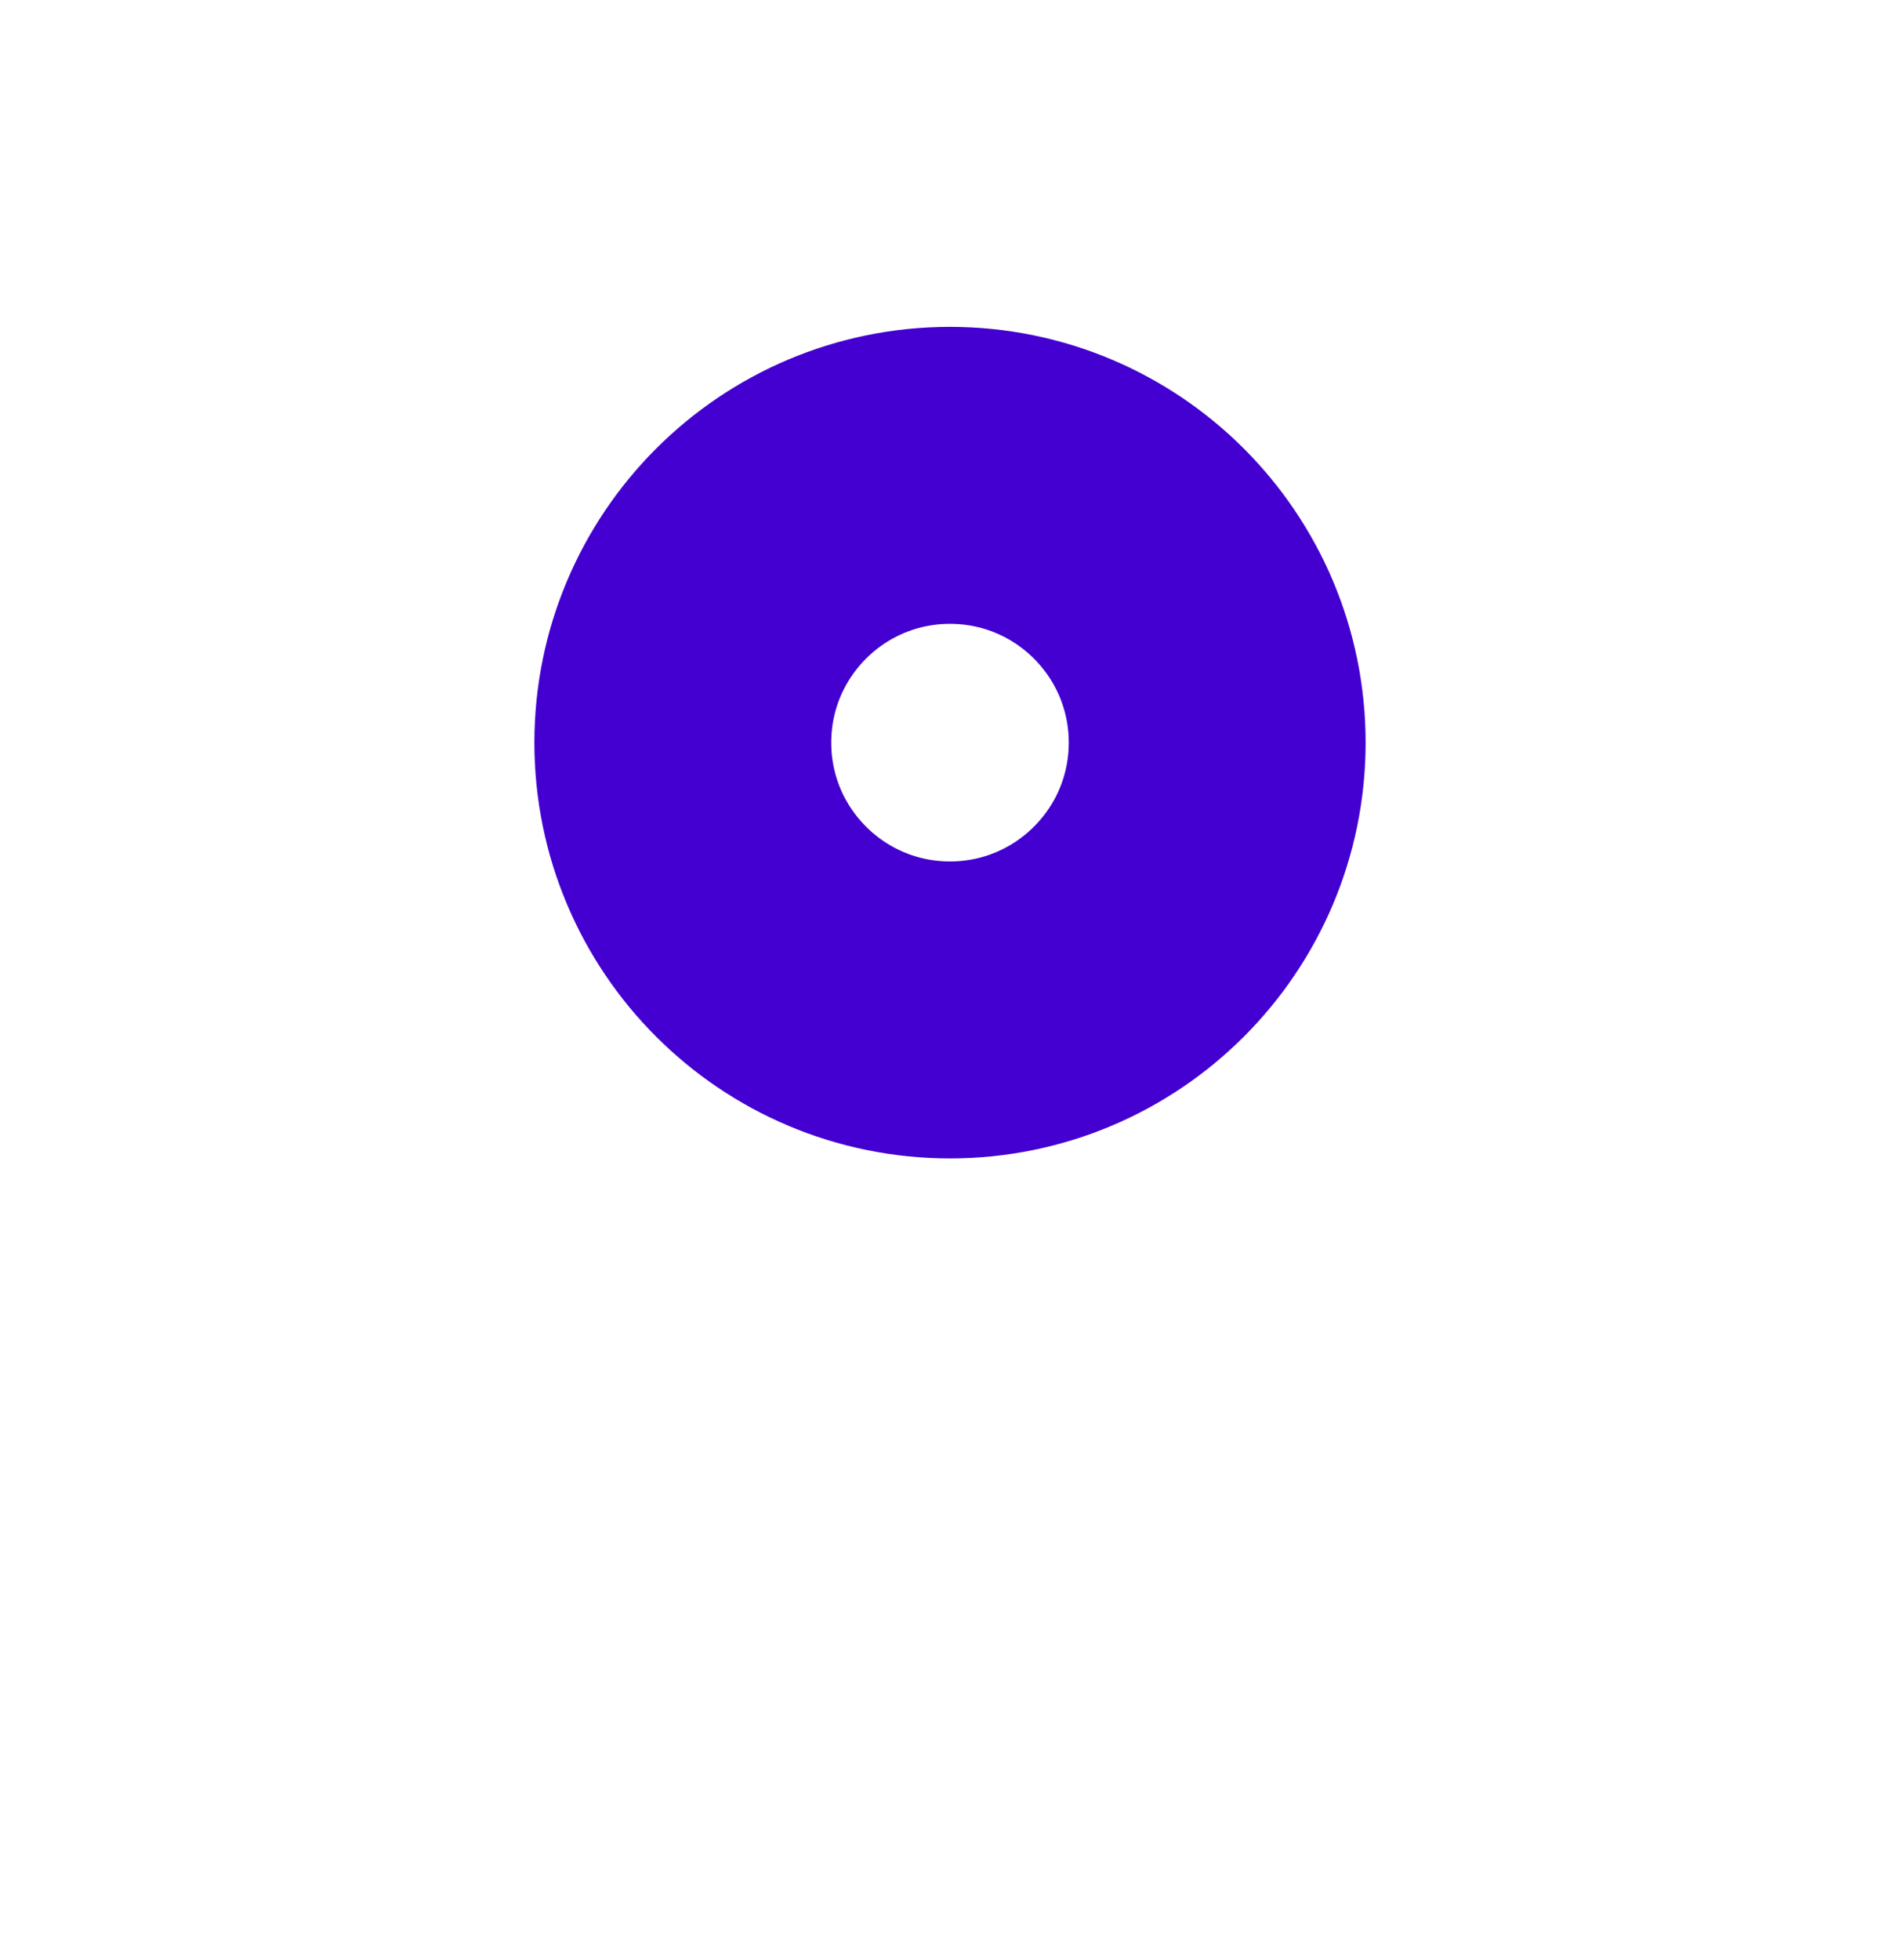 <svg width="32" height="33" viewBox="0 0 32 33" fill="none" xmlns="http://www.w3.org/2000/svg">
<g filter="url(#filter0_d_170_456)">
<circle cx="16" cy="12.503" r="9.5" stroke="white" stroke-opacity="0.2" stroke-width="5" shape-rendering="crispEdges"/>
</g>
<circle cx="16" cy="12.503" r="4.5" stroke="#4300D0" stroke-width="5"/>
<defs>
<filter id="filter0_d_170_456" x="0" y="0.503" width="32" height="32" filterUnits="userSpaceOnUse" color-interpolation-filters="sRGB">
<feFlood flood-opacity="0" result="BackgroundImageFix"/>
<feColorMatrix in="SourceAlpha" type="matrix" values="0 0 0 0 0 0 0 0 0 0 0 0 0 0 0 0 0 0 127 0" result="hardAlpha"/>
<feOffset dy="4"/>
<feGaussianBlur stdDeviation="2"/>
<feComposite in2="hardAlpha" operator="out"/>
<feColorMatrix type="matrix" values="0 0 0 0 0 0 0 0 0 0 0 0 0 0 0 0 0 0 0.05 0"/>
<feBlend mode="normal" in2="BackgroundImageFix" result="effect1_dropShadow_170_456"/>
<feBlend mode="normal" in="SourceGraphic" in2="effect1_dropShadow_170_456" result="shape"/>
</filter>
</defs>
</svg>

